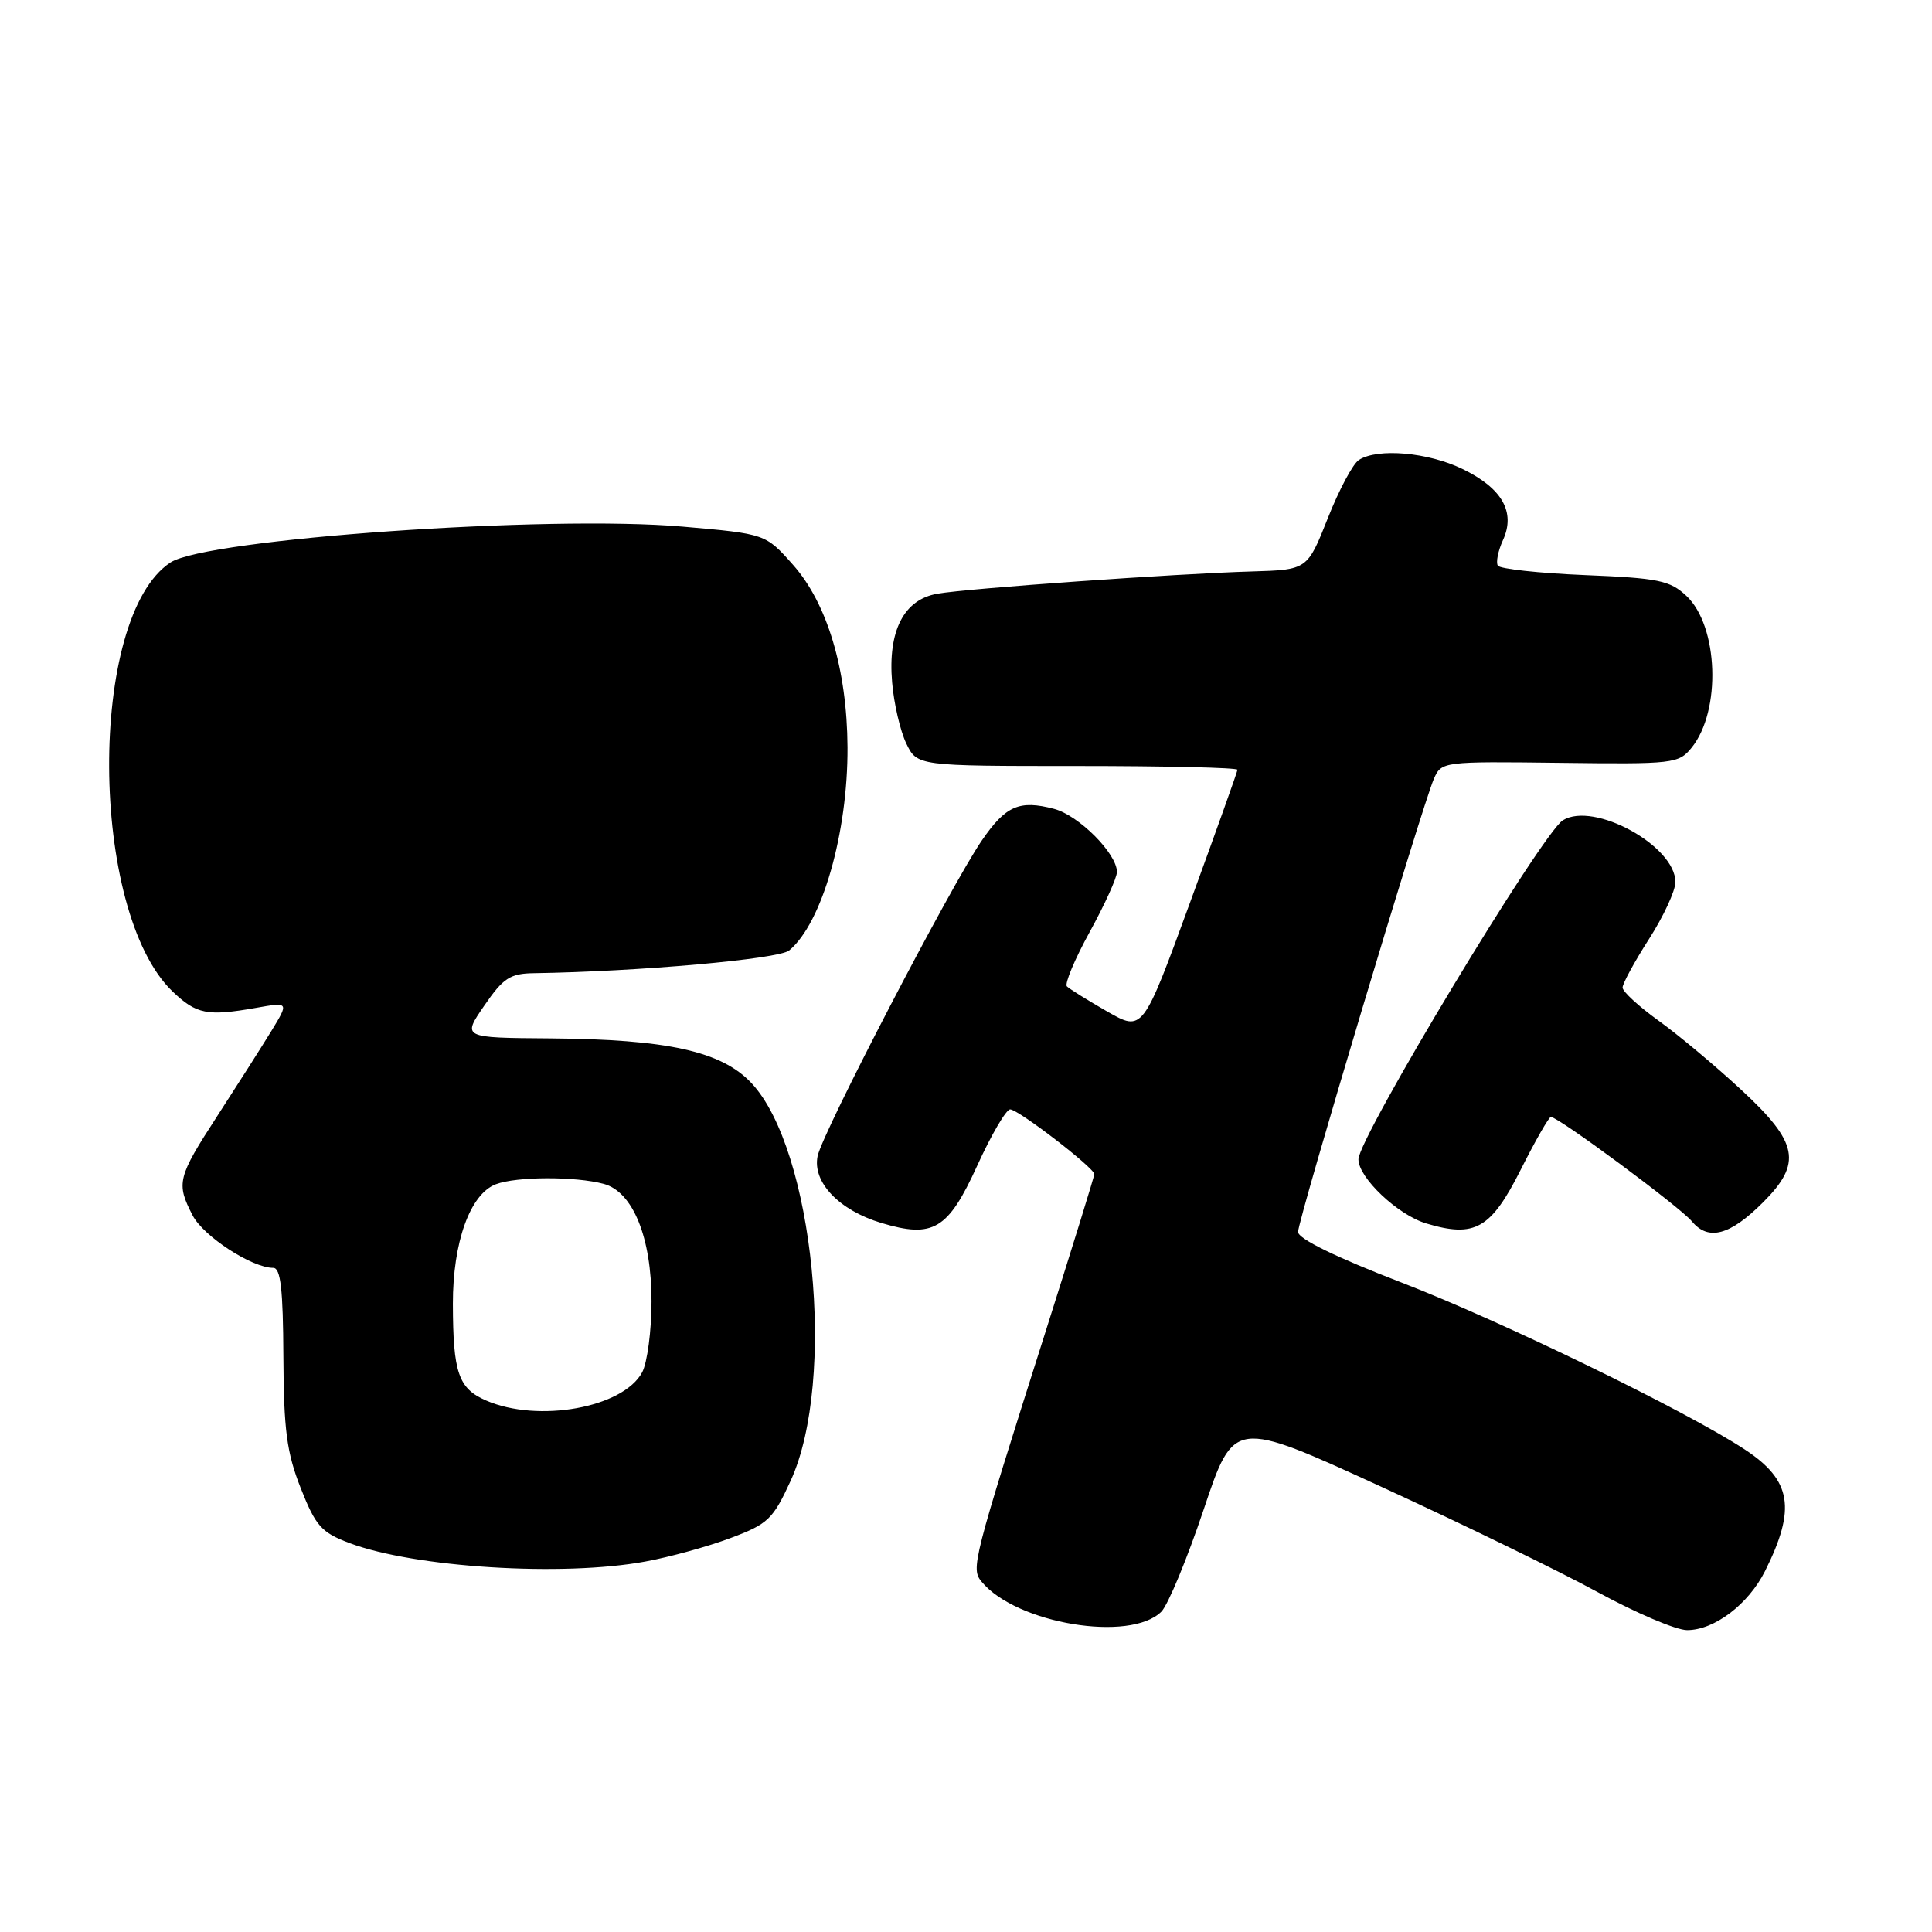 <?xml version="1.0" encoding="UTF-8" standalone="no"?>
<!DOCTYPE svg PUBLIC "-//W3C//DTD SVG 1.1//EN" "http://www.w3.org/Graphics/SVG/1.1/DTD/svg11.dtd" >
<svg xmlns="http://www.w3.org/2000/svg" xmlns:xlink="http://www.w3.org/1999/xlink" version="1.1" viewBox="0 0 256 256">
 <g >
 <path fill="currentColor"
d=" M 153.89 213.55 C 154.77 212.66 157.30 206.56 159.50 200.00 C 163.50 188.05 163.50 188.05 183.00 196.99 C 193.72 201.91 206.64 208.20 211.71 210.97 C 216.77 213.73 222.10 216.00 223.55 216.00 C 227.16 216.00 231.67 212.58 233.88 208.17 C 238.02 199.89 237.40 196.14 231.20 192.07 C 223.45 186.97 198.95 175.05 185.75 169.96 C 177.03 166.60 172.00 164.14 172.00 163.24 C 172.00 161.62 188.46 106.71 190.00 103.19 C 191.00 100.91 191.19 100.89 206.68 101.08 C 221.76 101.27 222.43 101.19 224.15 99.07 C 228.10 94.19 227.71 82.96 223.46 78.96 C 221.27 76.91 219.77 76.60 209.98 76.20 C 203.92 75.95 198.74 75.38 198.47 74.95 C 198.20 74.51 198.50 72.99 199.15 71.57 C 200.85 67.85 199.04 64.68 193.76 62.13 C 189.22 59.93 182.57 59.35 180.07 60.94 C 179.28 61.43 177.42 64.91 175.94 68.67 C 173.23 75.50 173.23 75.50 165.87 75.72 C 155.82 76.01 128.26 77.96 124.21 78.67 C 119.76 79.44 117.63 83.59 118.21 90.41 C 118.44 93.21 119.29 96.85 120.08 98.50 C 121.53 101.50 121.53 101.50 142.77 101.50 C 154.45 101.50 163.99 101.72 163.97 102.00 C 163.95 102.28 161.12 110.20 157.68 119.61 C 151.42 136.72 151.42 136.72 146.70 134.02 C 144.10 132.53 141.71 131.04 141.37 130.70 C 141.04 130.37 142.39 127.13 144.38 123.51 C 146.37 119.89 148.00 116.31 148.00 115.54 C 148.00 113.11 142.95 108.04 139.67 107.18 C 135.07 105.97 133.26 106.76 130.09 111.38 C 126.02 117.30 109.01 150.00 108.34 153.18 C 107.62 156.63 111.18 160.37 116.79 162.05 C 123.66 164.11 125.62 162.94 129.48 154.47 C 131.35 150.36 133.32 147.00 133.85 147.00 C 134.93 147.00 145.00 154.75 145.00 155.58 C 145.00 155.87 142.11 165.20 138.59 176.30 C 128.82 207.07 128.62 207.84 130.09 209.61 C 134.69 215.15 149.77 217.65 153.89 213.55 Z  M 85.51 206.91 C 88.74 206.32 93.82 204.92 96.80 203.80 C 101.77 201.94 102.42 201.32 104.77 196.20 C 110.86 182.89 107.83 152.26 99.55 143.49 C 95.59 139.29 88.42 137.71 72.87 137.59 C 61.24 137.51 61.24 137.51 64.17 133.25 C 66.70 129.57 67.59 128.99 70.80 128.95 C 84.58 128.74 103.19 127.09 104.57 125.94 C 108.93 122.33 112.36 110.34 112.30 99.00 C 112.24 88.72 109.62 79.96 105.08 74.84 C 101.44 70.74 101.44 70.74 90.47 69.78 C 72.64 68.22 27.39 71.39 22.59 74.53 C 11.61 81.73 11.80 120.77 22.86 131.37 C 26.03 134.40 27.47 134.68 33.90 133.55 C 38.30 132.77 38.30 132.77 35.94 136.64 C 34.64 138.76 31.42 143.82 28.79 147.88 C 23.51 156.02 23.32 156.78 25.52 161.04 C 26.95 163.81 33.38 168.00 36.21 168.00 C 37.19 168.00 37.51 170.85 37.55 179.75 C 37.60 189.49 37.99 192.47 39.85 197.19 C 41.83 202.21 42.58 203.06 46.30 204.46 C 54.92 207.71 74.55 208.94 85.51 206.91 Z  M 233.61 159.32 C 238.82 154.11 238.30 151.42 230.75 144.43 C 227.31 141.24 222.36 137.10 219.75 135.23 C 217.14 133.35 215.00 131.38 215.00 130.86 C 215.00 130.33 216.57 127.44 218.50 124.43 C 220.43 121.42 222.00 118.03 222.00 116.88 C 222.00 112.08 211.20 106.16 207.09 108.69 C 204.34 110.39 180.00 150.75 180.00 153.62 C 180.00 156.05 185.22 160.99 188.98 162.11 C 195.43 164.05 197.55 162.84 201.51 154.98 C 203.44 151.14 205.24 148.00 205.50 148.00 C 206.50 148.00 222.58 159.91 224.18 161.83 C 226.36 164.47 229.23 163.70 233.61 159.32 Z  M 64.40 185.57 C 60.74 183.98 60.03 181.90 60.01 172.77 C 60.00 164.59 62.29 158.22 65.70 156.92 C 68.44 155.88 76.23 155.86 80.00 156.87 C 83.87 157.92 86.33 163.97 86.33 172.43 C 86.33 176.32 85.77 180.56 85.09 181.84 C 82.57 186.54 71.29 188.57 64.40 185.57 Z "/>
</g>
</svg>